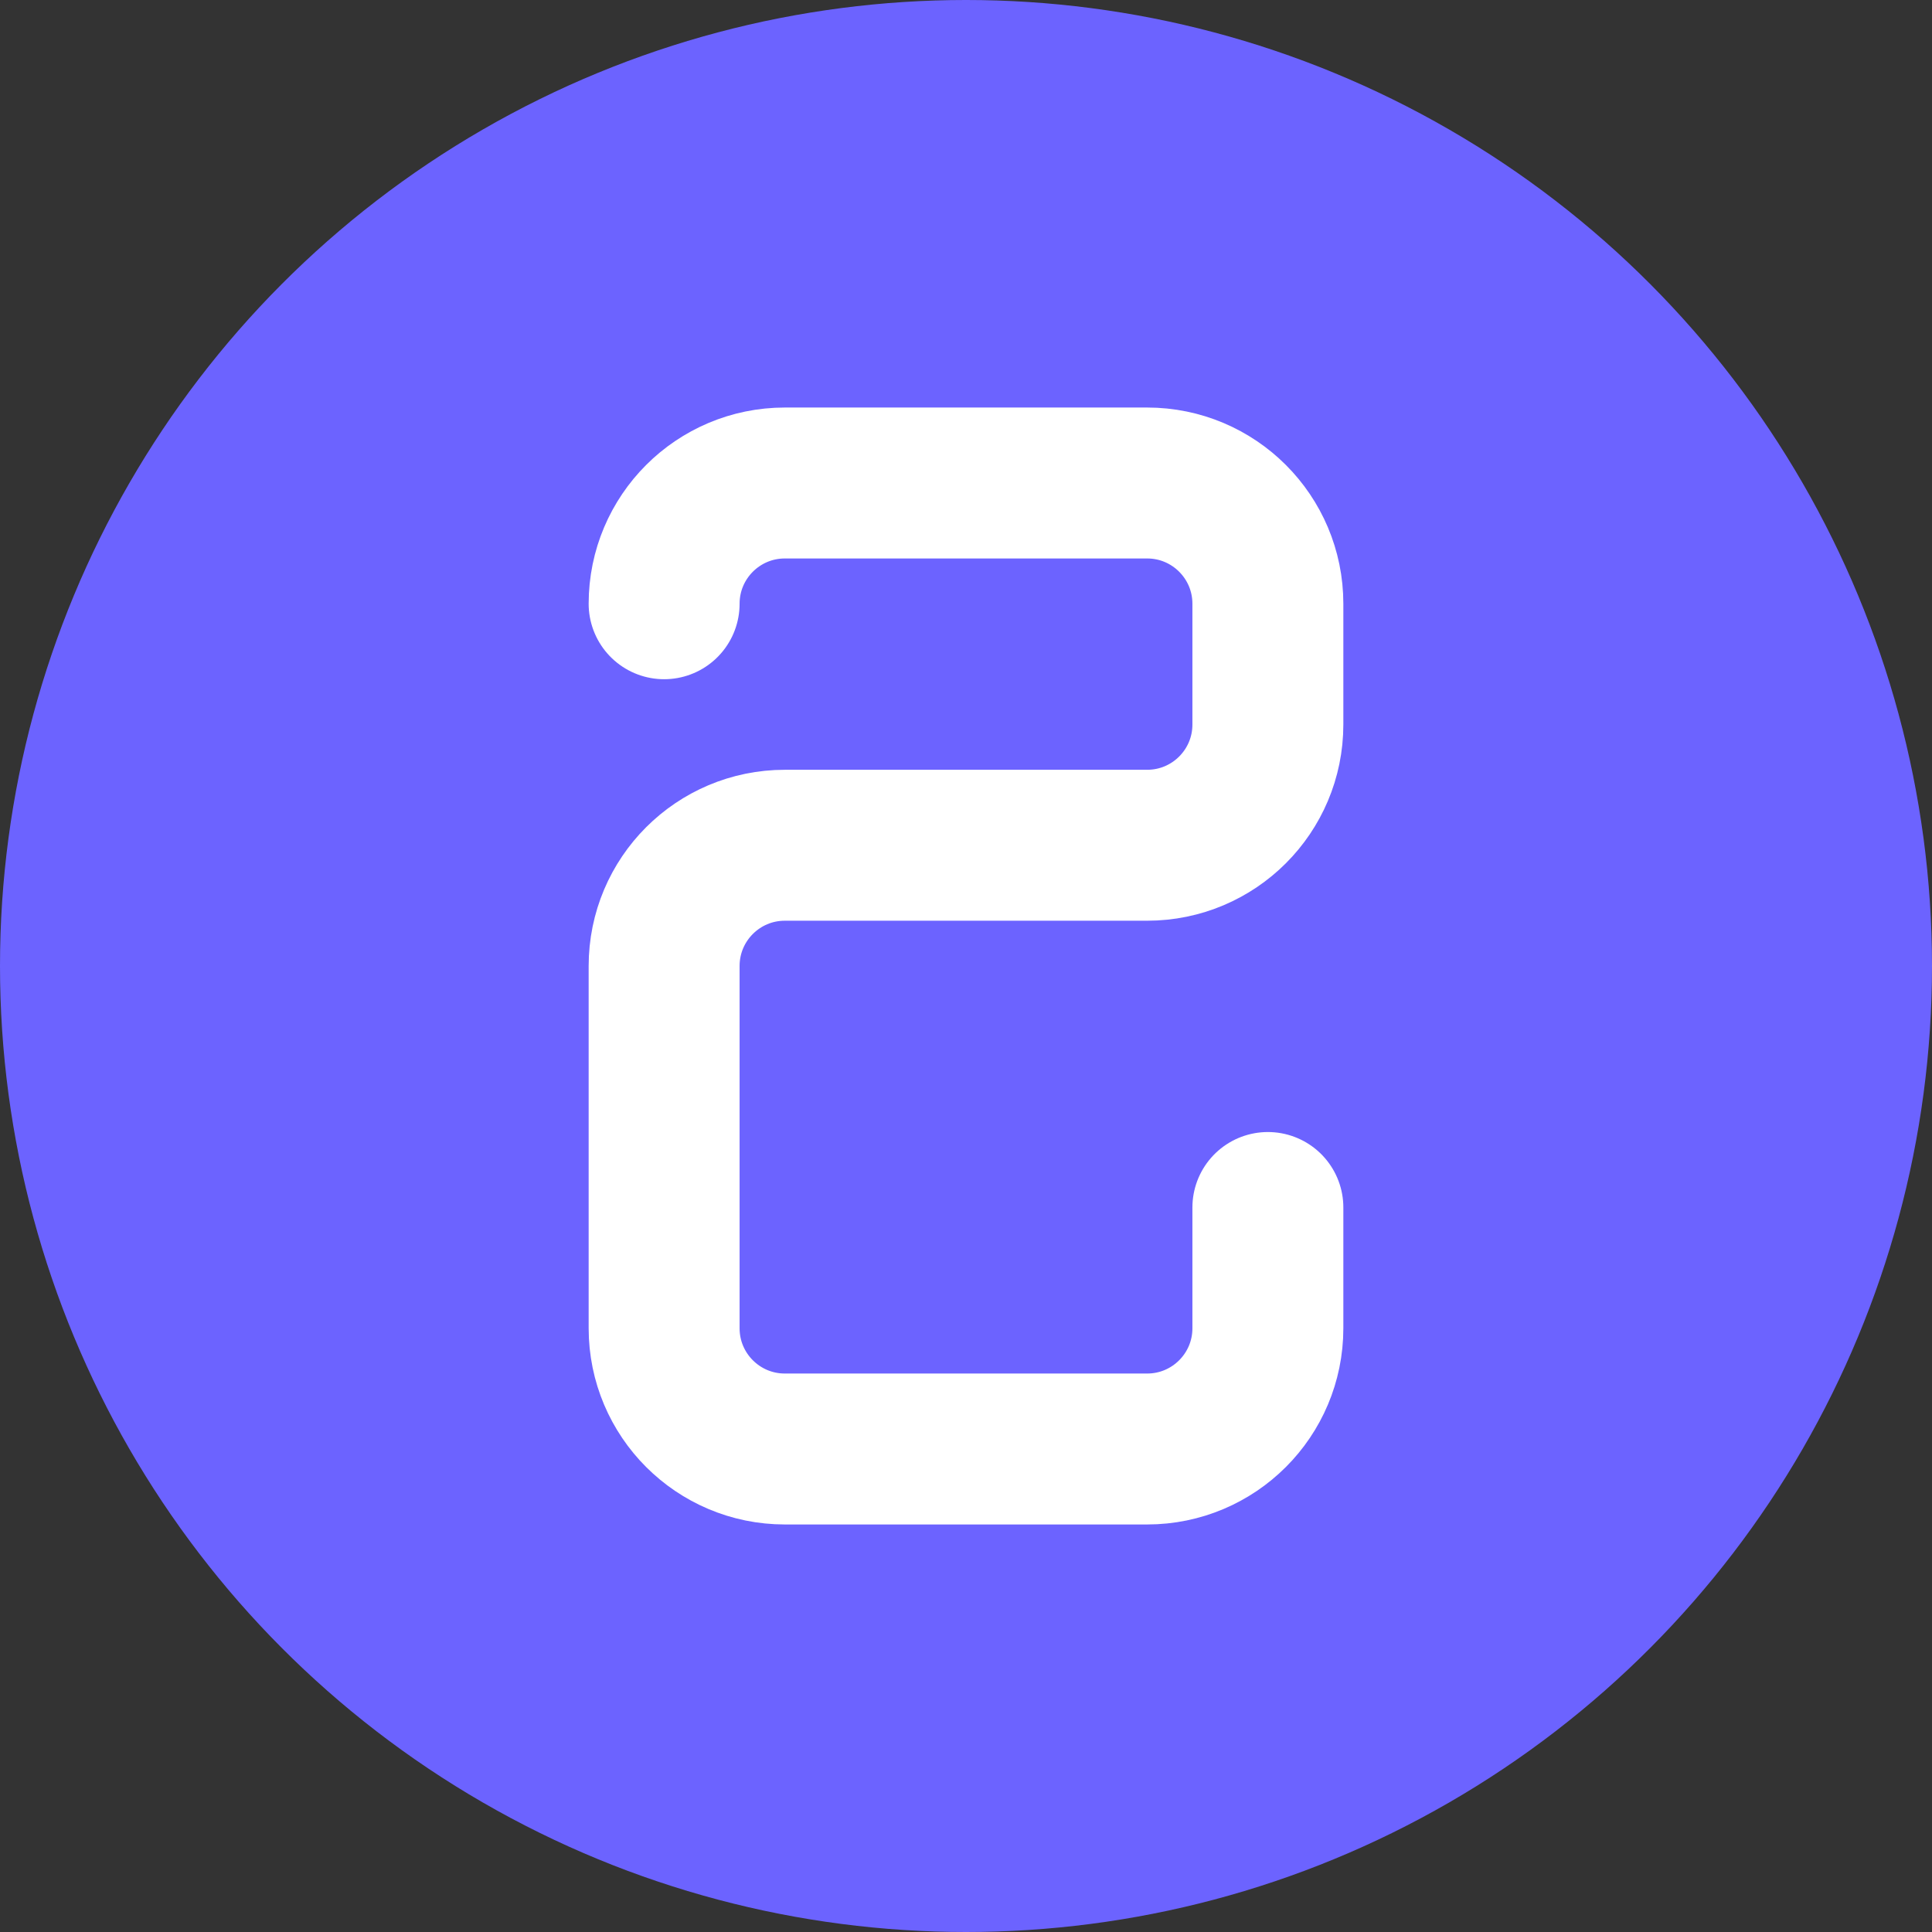 <svg width="32" height="32" viewBox="0 0 32 32" fill="none" xmlns="http://www.w3.org/2000/svg">
  <rect x="0" y="0" width="32" height="32" fill="#333333" stroke="none"/>
  <!-- Fondo circular -->
  <circle cx="16" cy="16" r="16" fill="#6C63FF"/>
  
  <!-- Letra S estilizada -->
  <path d="M11 10C11 8.895 11.895 8 13 8H19C20.105 8 21 8.895 21 10V12C21 13.105 20.105 14 19 14H13C11.895 14 11 14.895 11 16V22C11 23.105 11.895 24 13 24H19C20.105 24 21 23.105 21 22V20" stroke="white" stroke-width="2.5" stroke-linecap="round"/>
</svg>